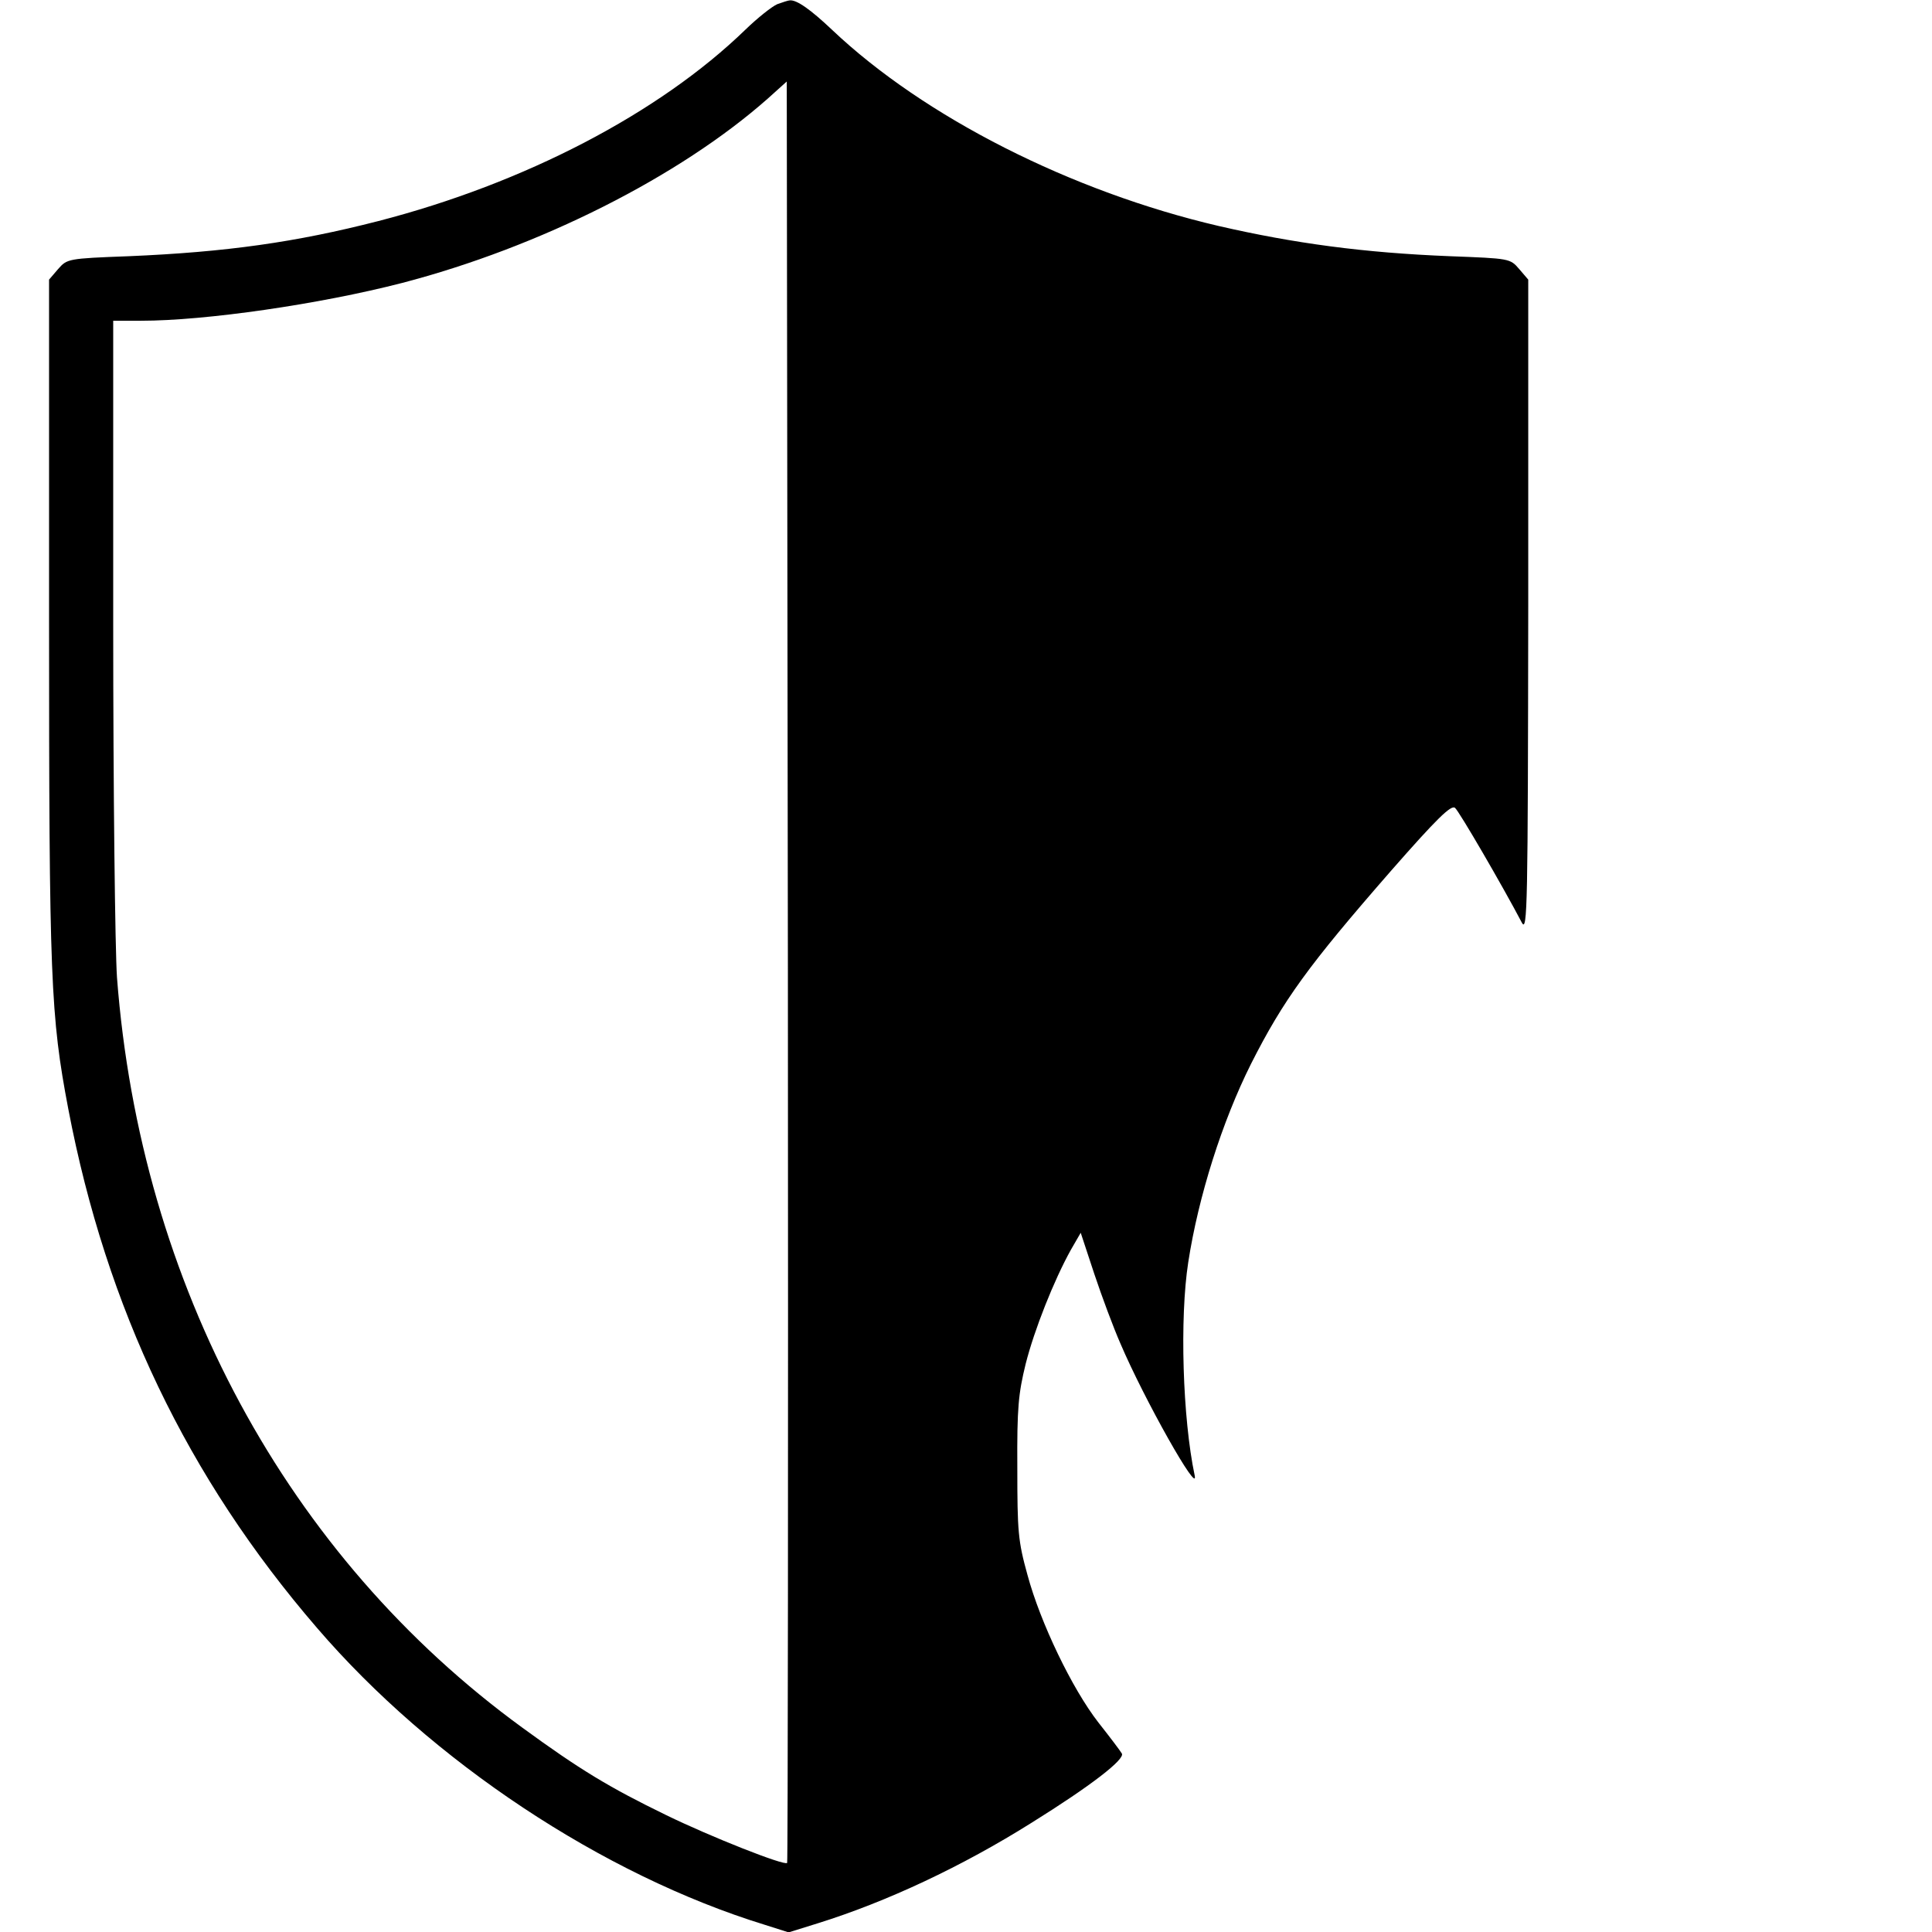 <?xml version="1.0" standalone="no"?>
<!DOCTYPE svg PUBLIC "-//W3C//DTD SVG 20010904//EN"
 "http://www.w3.org/TR/2001/REC-SVG-20010904/DTD/svg10.dtd">
<svg version="1.0" xmlns="http://www.w3.org/2000/svg"
 width="512pt" height="512pt" viewBox="0 0 512 512"
 preserveAspectRatio="xMidYMid meet">
<g transform="translate(0,512) scale(0.1,-0.1)"
fill="#000000" stroke="none">
<path d="M2060 5109 c-14 -6 -52 -36 -85 -68 -228 -221 -585 -407 -973 -507
-218 -56 -402 -82 -661 -93 -162 -6 -163 -7 -187 -34 l-24 -28 0 -900 c0 -957
4 -1050 51 -1298 101 -528 315 -976 659 -1375 304 -354 758 -655 1187 -787
l63 -20 77 24 c183 57 383 151 566 266 159 99 249 169 240 184 -4 7 -32 44
-62 82 -70 90 -154 265 -188 391 -25 90 -27 115 -27 284 -1 160 3 197 22 275
23 91 75 222 120 303 l26 45 36 -109 c20 -60 51 -143 69 -184 63 -148 209
-407 197 -350 -32 151 -40 417 -17 565 27 175 90 373 166 525 86 170 152 261
372 513 121 138 159 175 169 166 11 -9 126 -207 177 -304 15 -28 16 42 17 837
l0 867 -24 28 c-24 28 -25 28 -183 34 -228 9 -413 34 -613 80 -390 91 -780
288 -1025 520 -57 54 -94 80 -112 78 -4 0 -19 -5 -33 -10z m26 -4926 c-7 -8
-202 69 -321 127 -150 73 -228 120 -380 231 -624 454 -1013 1174 -1075 1989
-5 75 -10 489 -10 938 l0 802 74 0 c171 0 474 44 691 100 365 95 736 282 970
489 l50 45 3 -2359 c1 -1297 0 -2360 -2 -2362z"/>
</g>
</svg>
